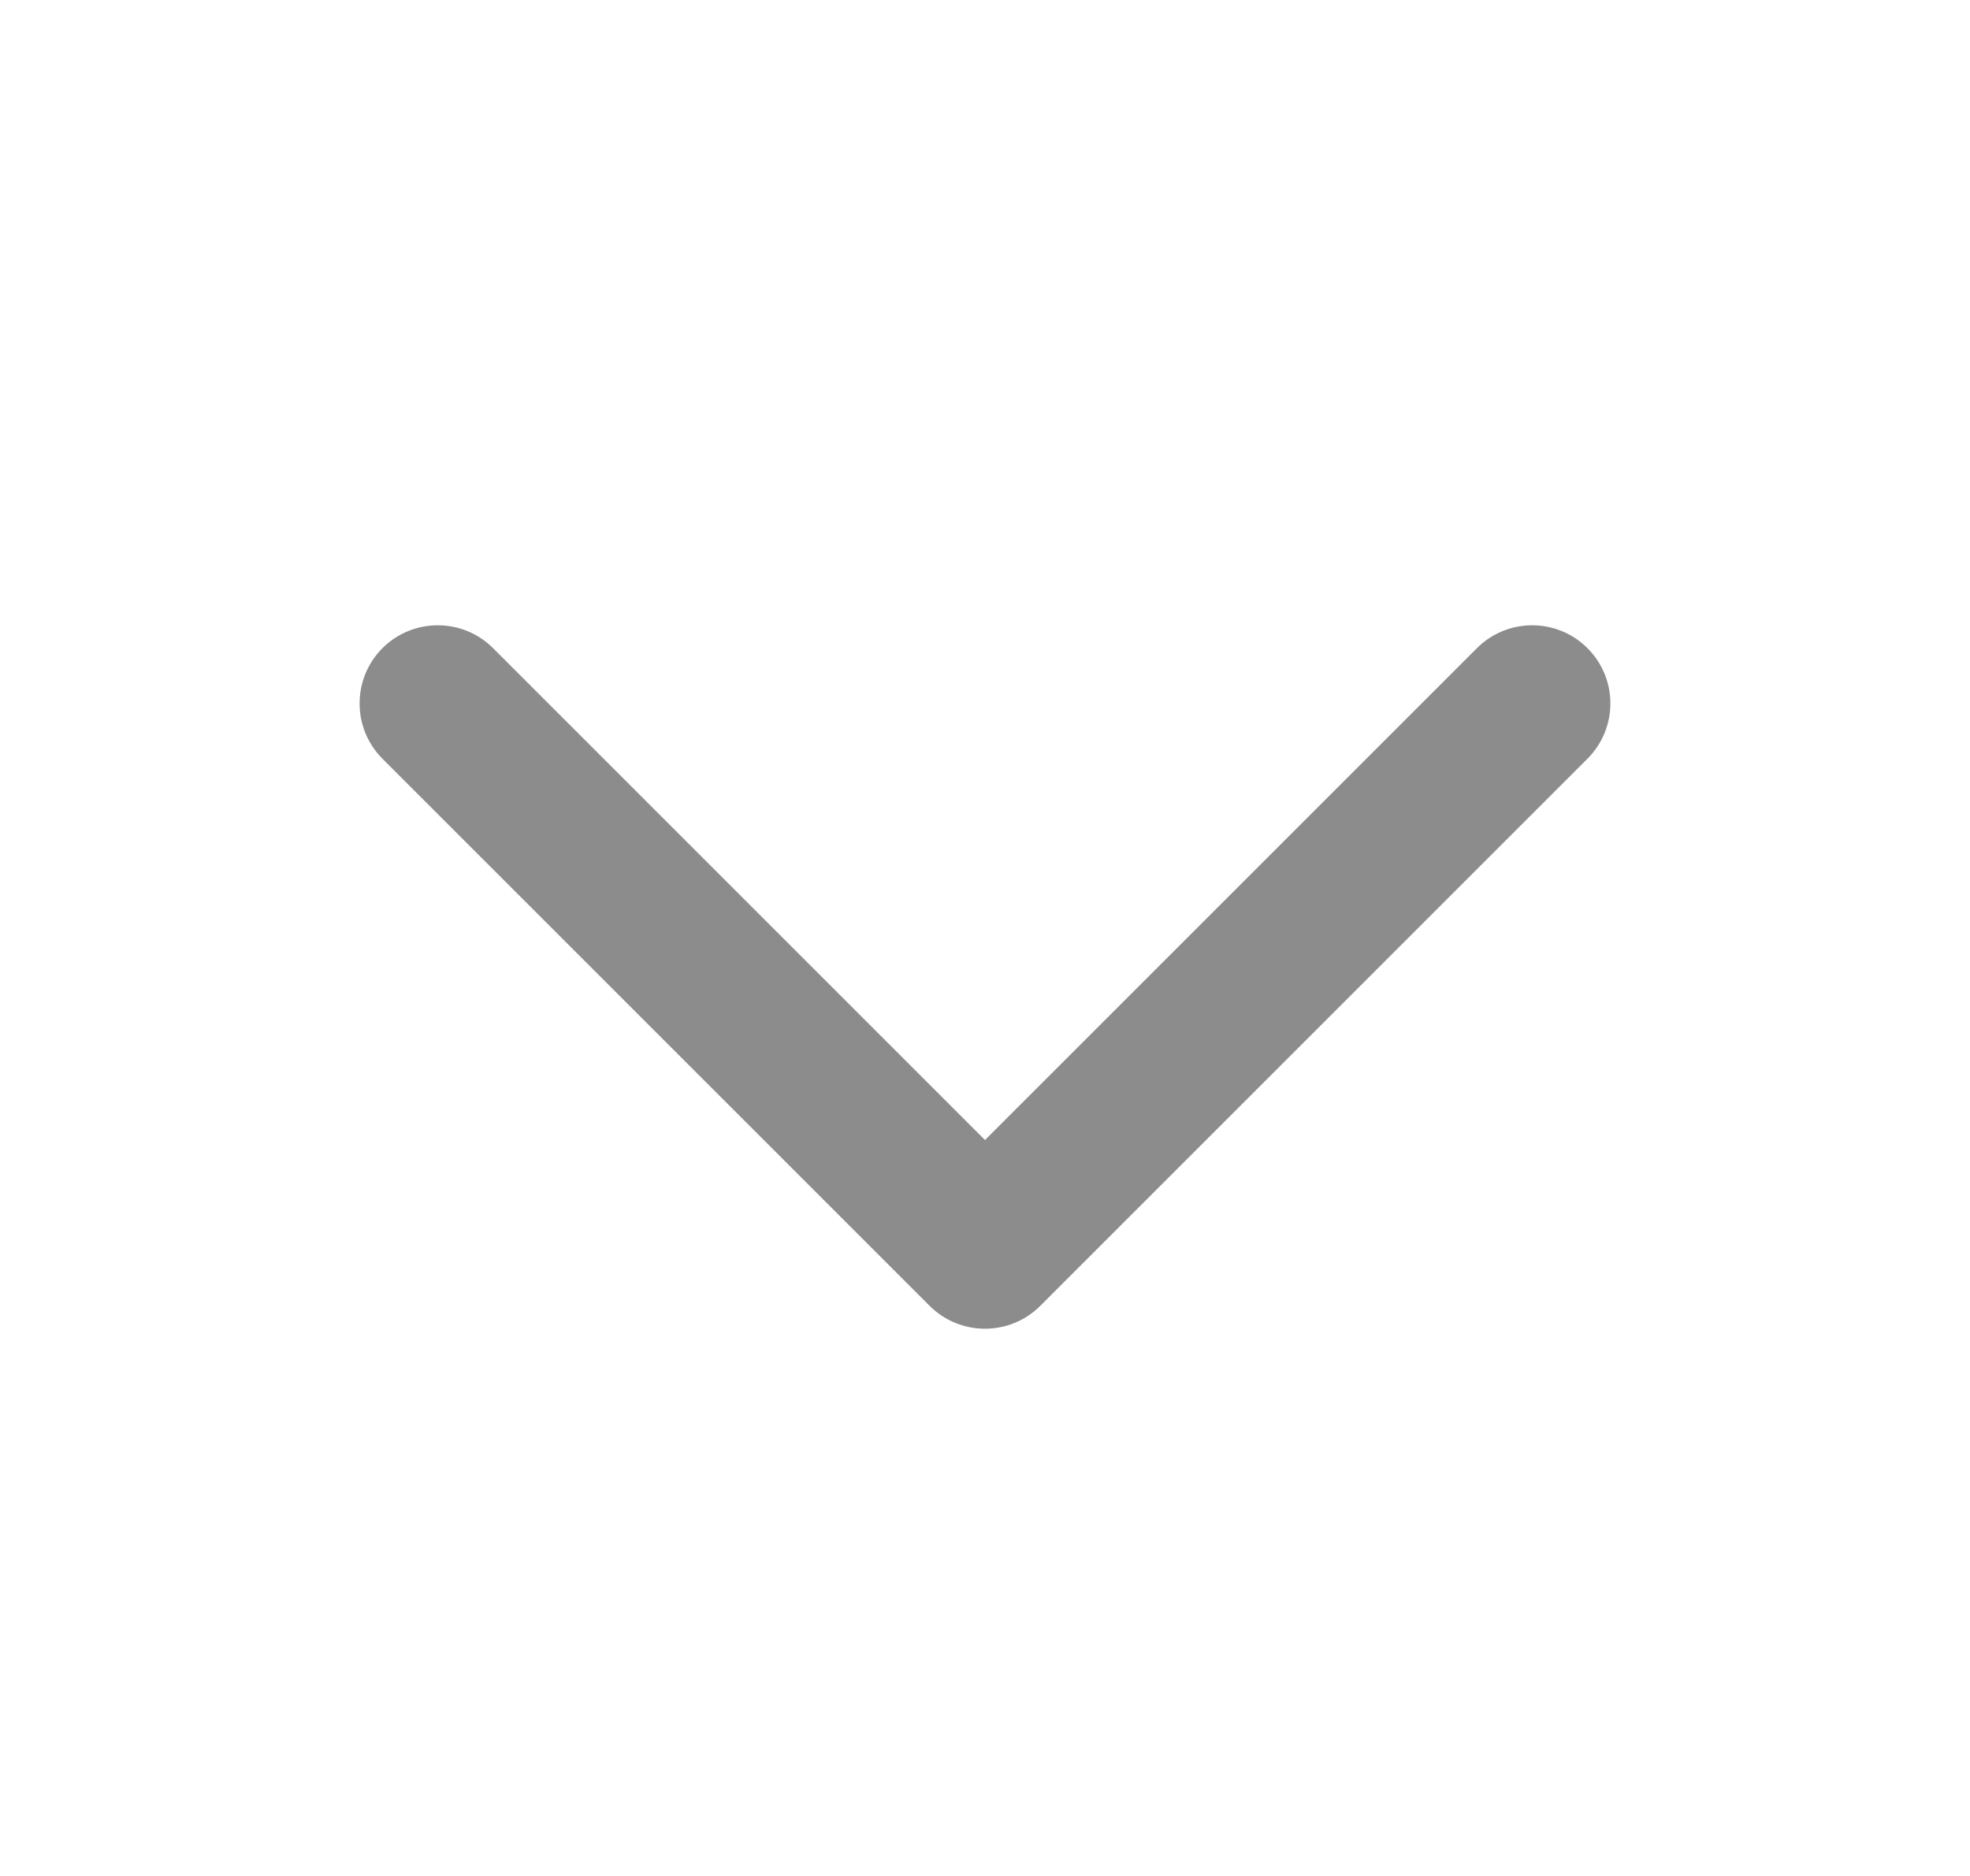 <svg width="21" height="20" viewBox="0 0 21 20" fill="none" xmlns="http://www.w3.org/2000/svg">
<path d="M4.077 6.91C4.403 6.585 4.93 6.585 5.256 6.91L10.5 12.154L15.744 6.91C16.069 6.585 16.597 6.585 16.922 6.91C17.248 7.236 17.248 7.763 16.922 8.089L11.089 13.922C10.764 14.247 10.236 14.247 9.91 13.922L4.077 8.089C3.752 7.763 3.752 7.236 4.077 6.91Z" fill="black" fill-opacity="0.45"/>
</svg>
